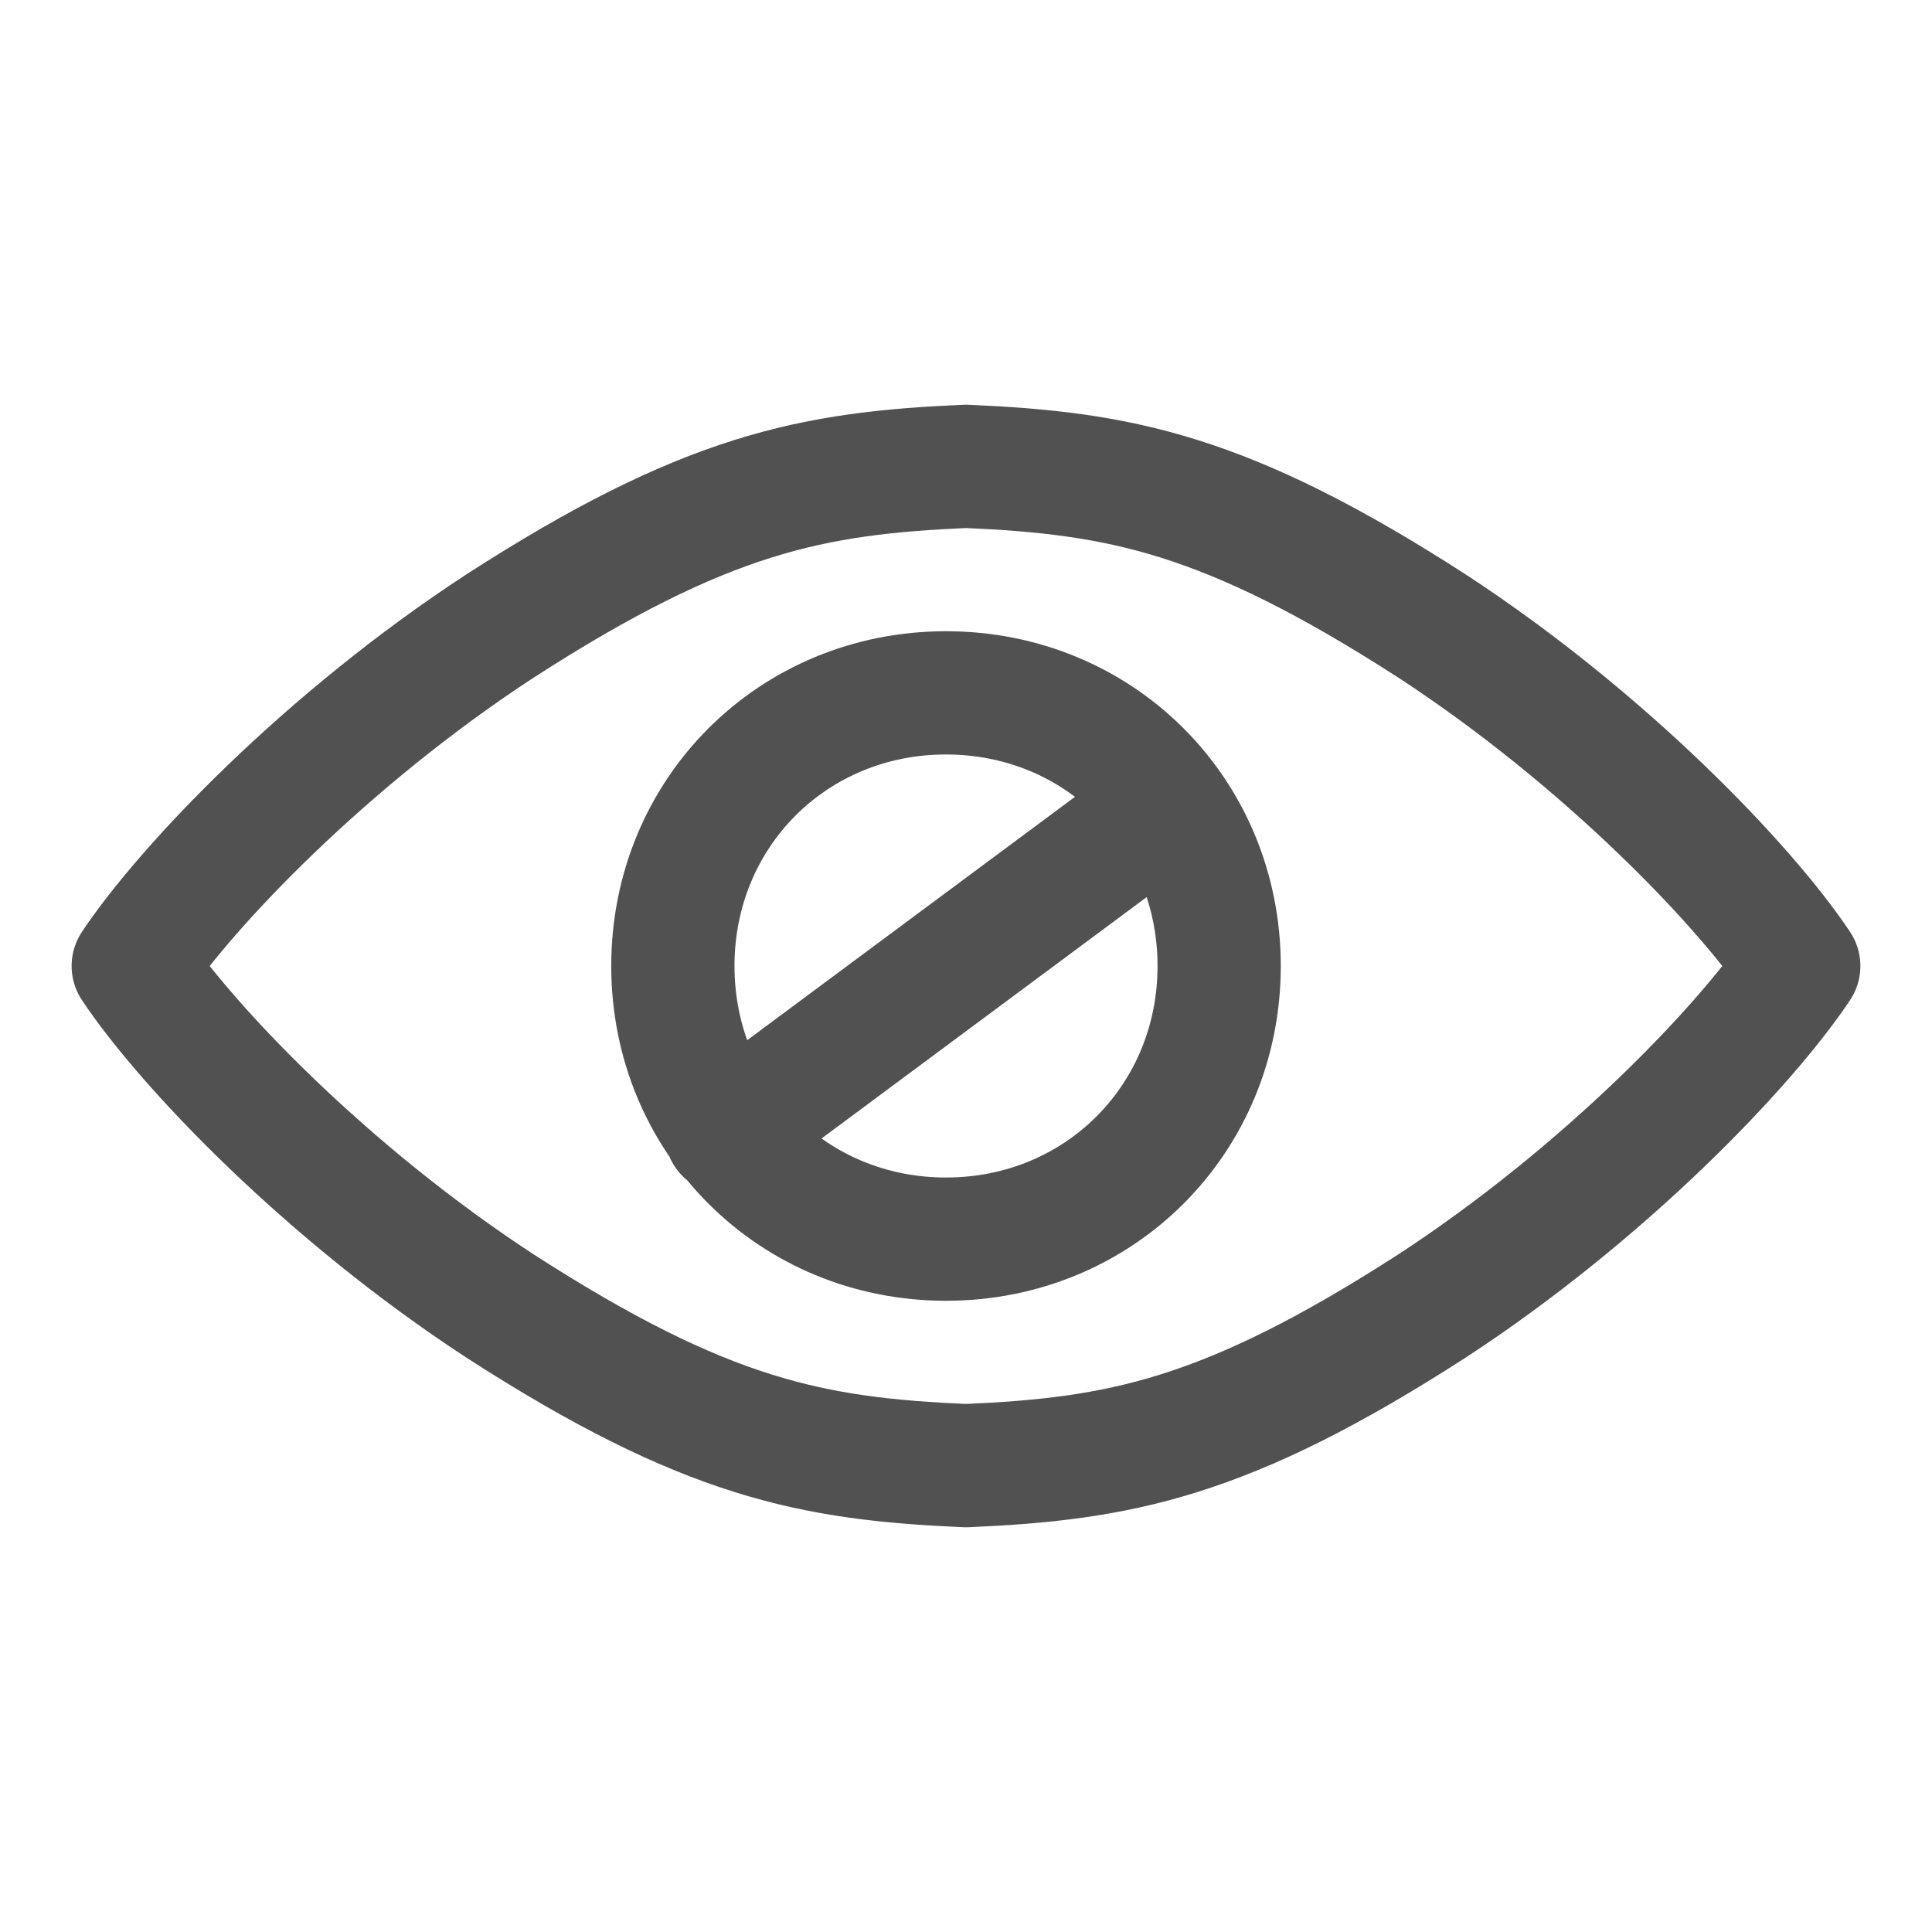 <?xml version="1.0" encoding="utf-8"?>
<!-- Generator: Adobe Illustrator 24.0.2, SVG Export Plug-In . SVG Version: 6.00 Build 0)  -->
<svg version="1.1" id="Layer_1" xmlns="http://www.w3.org/2000/svg" xmlns:xlink="http://www.w3.org/1999/xlink" x="0px" y="0px"
	 viewBox="0 0 29 29" style="enable-background:new 0 0 29 29;" xml:space="preserve">
<style type="text/css">
	.st0{fill:none;stroke:#515151;stroke-width:1.85;stroke-linecap:round;stroke-linejoin:round;stroke-miterlimit:10;}
</style>
<path class="st0" d="M14.5,22c-2.3-0.1-3.9-0.4-7-2.4c-2.6-1.7-4.7-3.9-5.5-5.1c0.8-1.2,2.9-3.4,5.5-5.1c3.1-2,4.7-2.3,7-2.4
	 M14.5,22c2.3-0.1,3.9-0.4,7-2.4c2.6-1.7,4.7-3.9,5.5-5.1c-0.8-1.2-2.9-3.4-5.5-5.1c-3.1-2-4.7-2.3-7-2.4 M18.3,14.5
	c0-2.3-1.8-4.1-4.1-4.1s-4.1,1.8-4.1,4.1s1.8,4.1,4.1,4.1S18.3,16.8,18.3,14.5z M10.9,17l6.6-4.9"/>
</svg>
